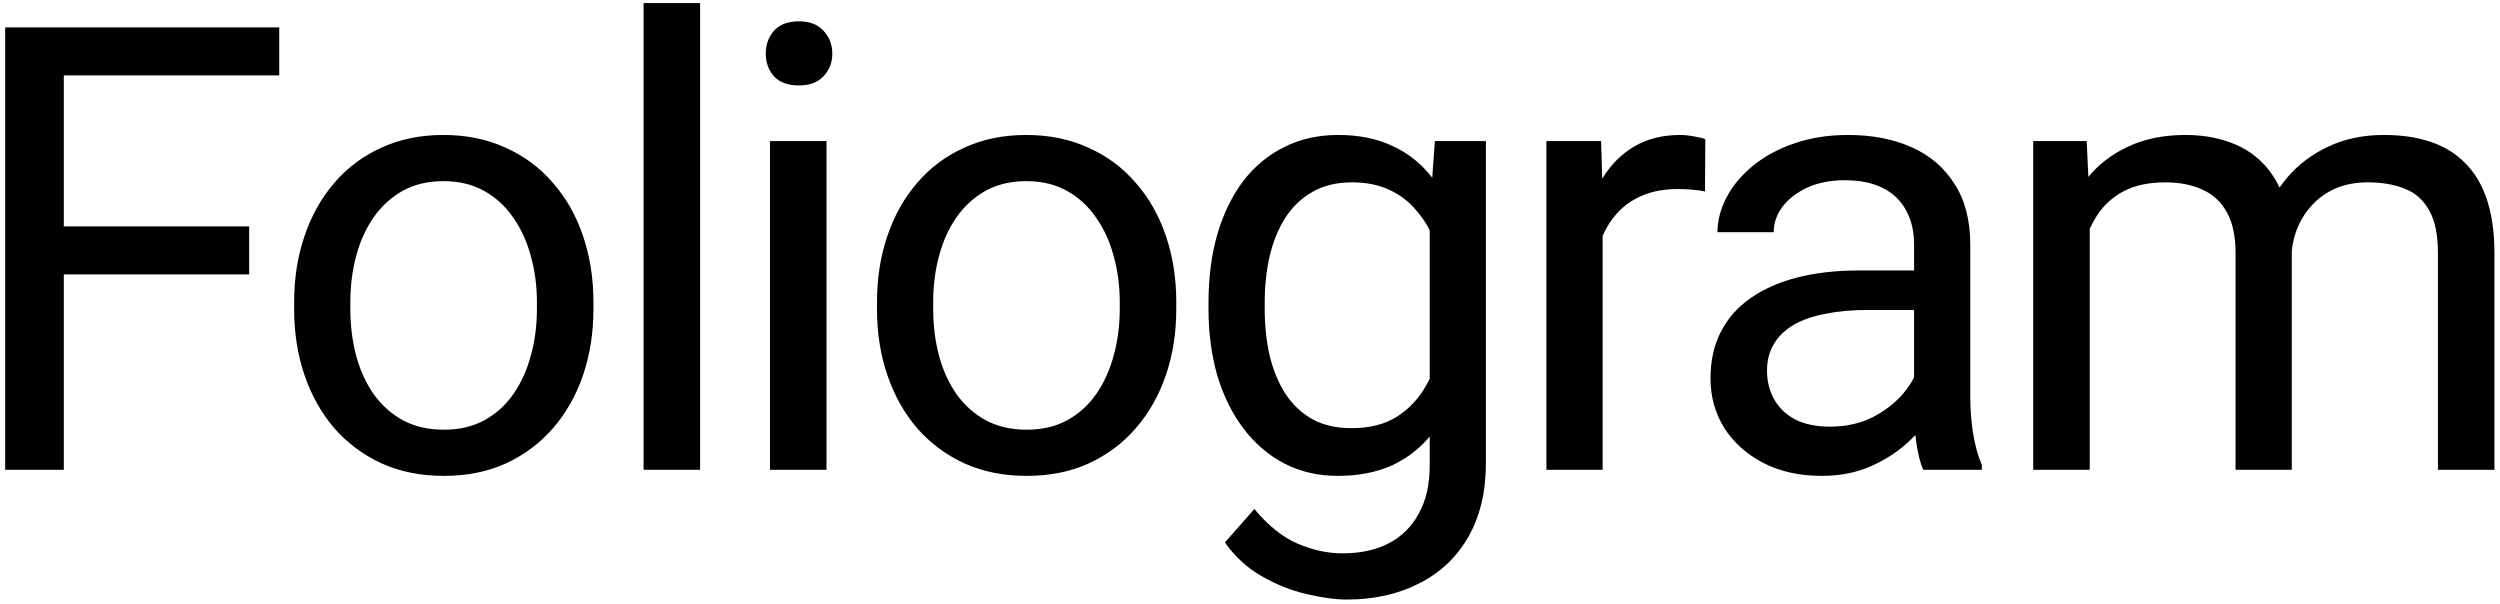 <svg width="447" height="108" viewBox="0 0 447 108" fill="none" xmlns="http://www.w3.org/2000/svg">
<path d="M11.408 4.899V84H0.923V4.899H11.408ZM44.548 40.484V49.068H9.126V40.484H44.548ZM49.926 4.899V13.483H9.126V4.899H49.926ZM52.592 55.261V54.011C52.592 49.774 53.208 45.844 54.44 42.222C55.671 38.564 57.446 35.395 59.764 32.715C62.082 29.999 64.888 27.898 68.184 26.413C71.48 24.892 75.174 24.131 79.267 24.131C83.396 24.131 87.108 24.892 90.404 26.413C93.736 27.898 96.561 29.999 98.879 32.715C101.233 35.395 103.026 38.564 104.258 42.222C105.489 45.844 106.105 49.774 106.105 54.011V55.261C106.105 59.498 105.489 63.428 104.258 67.05C103.026 70.672 101.233 73.841 98.879 76.557C96.561 79.237 93.754 81.338 90.459 82.859C87.199 84.344 83.505 85.087 79.376 85.087C75.247 85.087 71.534 84.344 68.239 82.859C64.943 81.338 62.118 79.237 59.764 76.557C57.446 73.841 55.671 70.672 54.44 67.05C53.208 63.428 52.592 59.498 52.592 55.261ZM62.643 54.011V55.261C62.643 58.194 62.987 60.965 63.675 63.573C64.363 66.144 65.395 68.426 66.772 70.418C68.184 72.41 69.941 73.986 72.042 75.145C74.142 76.267 76.587 76.829 79.376 76.829C82.128 76.829 84.537 76.267 86.601 75.145C88.702 73.986 90.44 72.41 91.817 70.418C93.193 68.426 94.225 66.144 94.913 63.573C95.638 60.965 96 58.194 96 55.261V54.011C96 51.114 95.638 48.379 94.913 45.808C94.225 43.2 93.175 40.9 91.762 38.908C90.386 36.88 88.648 35.286 86.547 34.127C84.483 32.968 82.056 32.389 79.267 32.389C76.514 32.389 74.088 32.968 71.987 34.127C69.923 35.286 68.184 36.88 66.772 38.908C65.395 40.9 64.363 43.2 63.675 45.808C62.987 48.379 62.643 51.114 62.643 54.011ZM125.178 0.553V84H115.073V0.553H125.178ZM147.783 25.218V84H137.678V25.218H147.783ZM136.917 9.626C136.917 7.996 137.406 6.62 138.384 5.497C139.398 4.374 140.883 3.813 142.839 3.813C144.758 3.813 146.225 4.374 147.239 5.497C148.29 6.62 148.815 7.996 148.815 9.626C148.815 11.183 148.29 12.523 147.239 13.646C146.225 14.733 144.758 15.276 142.839 15.276C140.883 15.276 139.398 14.733 138.384 13.646C137.406 12.523 136.917 11.183 136.917 9.626ZM156.805 55.261V54.011C156.805 49.774 157.421 45.844 158.652 42.222C159.884 38.564 161.658 35.395 163.976 32.715C166.294 29.999 169.101 27.898 172.397 26.413C175.693 24.892 179.387 24.131 183.48 24.131C187.609 24.131 191.321 24.892 194.617 26.413C197.949 27.898 200.774 29.999 203.092 32.715C205.446 35.395 207.239 38.564 208.47 42.222C209.702 45.844 210.318 49.774 210.318 54.011V55.261C210.318 59.498 209.702 63.428 208.47 67.05C207.239 70.672 205.446 73.841 203.092 76.557C200.774 79.237 197.967 81.338 194.671 82.859C191.412 84.344 187.717 85.087 183.589 85.087C179.46 85.087 175.747 84.344 172.451 82.859C169.156 81.338 166.331 79.237 163.976 76.557C161.658 73.841 159.884 70.672 158.652 67.05C157.421 63.428 156.805 59.498 156.805 55.261ZM166.856 54.011V55.261C166.856 58.194 167.2 60.965 167.888 63.573C168.576 66.144 169.608 68.426 170.985 70.418C172.397 72.41 174.154 73.986 176.254 75.145C178.355 76.267 180.8 76.829 183.589 76.829C186.341 76.829 188.75 76.267 190.814 75.145C192.915 73.986 194.653 72.41 196.03 70.418C197.406 68.426 198.438 66.144 199.126 63.573C199.851 60.965 200.213 58.194 200.213 55.261V54.011C200.213 51.114 199.851 48.379 199.126 45.808C198.438 43.2 197.388 40.9 195.975 38.908C194.599 36.88 192.86 35.286 190.76 34.127C188.695 32.968 186.269 32.389 183.48 32.389C180.727 32.389 178.301 32.968 176.2 34.127C174.136 35.286 172.397 36.88 170.985 38.908C169.608 40.9 168.576 43.2 167.888 45.808C167.2 48.379 166.856 51.114 166.856 54.011ZM256.554 25.218H265.681V82.751C265.681 87.93 264.631 92.348 262.53 96.006C260.43 99.664 257.496 102.435 253.729 104.318C249.999 106.238 245.689 107.198 240.8 107.198C238.771 107.198 236.381 106.872 233.628 106.22C230.912 105.604 228.232 104.536 225.588 103.015C222.98 101.53 220.789 99.519 219.014 96.984L224.284 91.008C226.747 93.978 229.318 96.043 231.999 97.201C234.715 98.361 237.395 98.94 240.039 98.94C243.226 98.94 245.979 98.342 248.297 97.147C250.615 95.952 252.408 94.177 253.675 91.823C254.979 89.505 255.631 86.644 255.631 83.239V38.148L256.554 25.218ZM216.081 55.261V54.12C216.081 49.629 216.606 45.554 217.656 41.896C218.743 38.202 220.282 35.033 222.274 32.389C224.302 29.745 226.747 27.717 229.608 26.304C232.469 24.856 235.693 24.131 239.278 24.131C242.973 24.131 246.196 24.783 248.949 26.087C251.737 27.355 254.092 29.22 256.011 31.683C257.967 34.109 259.506 37.043 260.629 40.484C261.752 43.925 262.53 47.818 262.965 52.164V57.162C262.567 61.472 261.788 65.348 260.629 68.788C259.506 72.229 257.967 75.163 256.011 77.589C254.092 80.016 251.737 81.881 248.949 83.185C246.16 84.453 242.9 85.087 239.17 85.087C235.657 85.087 232.469 84.344 229.608 82.859C226.783 81.374 224.357 79.292 222.328 76.612C220.3 73.931 218.743 70.78 217.656 67.159C216.606 63.501 216.081 59.535 216.081 55.261ZM226.131 54.12V55.261C226.131 58.194 226.421 60.947 227 63.519C227.616 66.09 228.54 68.354 229.771 70.309C231.039 72.265 232.65 73.805 234.606 74.927C236.562 76.014 238.898 76.557 241.614 76.557C244.947 76.557 247.699 75.851 249.872 74.438C252.045 73.026 253.766 71.161 255.033 68.843C256.337 66.525 257.351 64.008 258.076 61.291V48.198C257.677 46.206 257.062 44.287 256.229 42.44C255.432 40.556 254.381 38.89 253.078 37.441C251.81 35.956 250.234 34.779 248.351 33.91C246.468 33.041 244.258 32.606 241.723 32.606C238.971 32.606 236.598 33.186 234.606 34.345C232.65 35.468 231.039 37.025 229.771 39.017C228.54 40.973 227.616 43.255 227 45.862C226.421 48.434 226.131 51.186 226.131 54.12ZM286.548 34.453V84H276.497V25.218H286.276L286.548 34.453ZM304.91 24.892L304.856 34.236C304.023 34.055 303.226 33.946 302.465 33.91C301.741 33.838 300.908 33.802 299.966 33.802C297.648 33.802 295.602 34.164 293.827 34.888C292.053 35.612 290.55 36.627 289.318 37.93C288.087 39.234 287.109 40.792 286.385 42.603C285.696 44.377 285.244 46.333 285.026 48.47L282.201 50.1C282.201 46.55 282.545 43.218 283.234 40.103C283.958 36.989 285.063 34.236 286.548 31.846C288.032 29.419 289.916 27.536 292.198 26.196C294.516 24.82 297.268 24.131 300.455 24.131C301.18 24.131 302.013 24.222 302.954 24.403C303.896 24.548 304.548 24.711 304.91 24.892ZM342.237 73.949V43.689C342.237 41.371 341.767 39.361 340.825 37.659C339.919 35.92 338.543 34.58 336.696 33.639C334.849 32.697 332.567 32.226 329.851 32.226C327.315 32.226 325.088 32.661 323.168 33.53C321.285 34.399 319.8 35.54 318.714 36.953C317.663 38.365 317.138 39.886 317.138 41.516H307.088C307.088 39.415 307.631 37.333 308.717 35.268C309.804 33.204 311.361 31.339 313.39 29.673C315.454 27.97 317.917 26.63 320.778 25.652C323.676 24.638 326.899 24.131 330.448 24.131C334.722 24.131 338.489 24.856 341.748 26.304C345.044 27.753 347.616 29.944 349.463 32.878C351.346 35.776 352.288 39.415 352.288 43.798V71.179C352.288 73.135 352.451 75.217 352.777 77.426C353.139 79.636 353.664 81.537 354.352 83.131V84H343.867C343.36 82.841 342.962 81.302 342.672 79.382C342.382 77.426 342.237 75.615 342.237 73.949ZM343.976 48.361L344.084 55.424H333.925C331.064 55.424 328.511 55.659 326.265 56.13C324.02 56.565 322.136 57.235 320.615 58.14C319.094 59.046 317.935 60.187 317.138 61.563C316.341 62.903 315.943 64.478 315.943 66.289C315.943 68.136 316.359 69.821 317.192 71.342C318.025 72.863 319.275 74.076 320.941 74.982C322.643 75.851 324.726 76.285 327.189 76.285C330.267 76.285 332.984 75.634 335.338 74.33C337.692 73.026 339.557 71.432 340.934 69.549C342.346 67.666 343.107 65.837 343.215 64.062L347.507 68.897C347.254 70.418 346.565 72.102 345.443 73.949C344.32 75.797 342.817 77.571 340.934 79.273C339.086 80.94 336.877 82.334 334.306 83.457C331.77 84.543 328.909 85.087 325.722 85.087C321.738 85.087 318.243 84.308 315.237 82.751C312.267 81.193 309.949 79.111 308.283 76.503C306.653 73.859 305.838 70.907 305.838 67.647C305.838 64.496 306.454 61.726 307.685 59.335C308.917 56.909 310.691 54.899 313.009 53.305C315.327 51.675 318.116 50.444 321.376 49.611C324.635 48.778 328.275 48.361 332.295 48.361H343.976ZM373.643 36.898V84H363.538V25.218H373.1L373.643 36.898ZM371.578 52.382L366.906 52.218C366.943 48.198 367.468 44.486 368.482 41.081C369.496 37.641 370.999 34.653 372.991 32.117C374.983 29.582 377.464 27.626 380.434 26.25C383.404 24.838 386.844 24.131 390.756 24.131C393.509 24.131 396.044 24.53 398.362 25.326C400.68 26.087 402.69 27.3 404.392 28.966C406.094 30.633 407.416 32.769 408.358 35.377C409.3 37.985 409.771 41.136 409.771 44.83V84H399.72V45.319C399.72 42.24 399.195 39.778 398.145 37.93C397.13 36.083 395.682 34.743 393.798 33.91C391.915 33.041 389.706 32.606 387.17 32.606C384.2 32.606 381.72 33.132 379.728 34.182C377.736 35.232 376.142 36.681 374.947 38.528C373.752 40.375 372.882 42.494 372.339 44.884C371.832 47.239 371.578 49.738 371.578 52.382ZM409.662 46.84L402.925 48.905C402.962 45.681 403.487 42.584 404.501 39.615C405.551 36.645 407.054 34.001 409.01 31.683C411.002 29.365 413.447 27.536 416.344 26.196C419.242 24.82 422.556 24.131 426.286 24.131C429.437 24.131 432.226 24.548 434.652 25.381C437.115 26.214 439.18 27.5 440.846 29.238C442.548 30.94 443.834 33.132 444.703 35.812C445.572 38.492 446.007 41.679 446.007 45.373V84H435.902V45.265C435.902 41.969 435.377 39.415 434.326 37.605C433.312 35.757 431.864 34.472 429.98 33.747C428.133 32.987 425.924 32.606 423.352 32.606C421.143 32.606 419.187 32.987 417.485 33.747C415.783 34.508 414.352 35.558 413.193 36.898C412.034 38.202 411.147 39.705 410.531 41.407C409.952 43.11 409.662 44.921 409.662 46.84Z" fill="black"/>
</svg>
